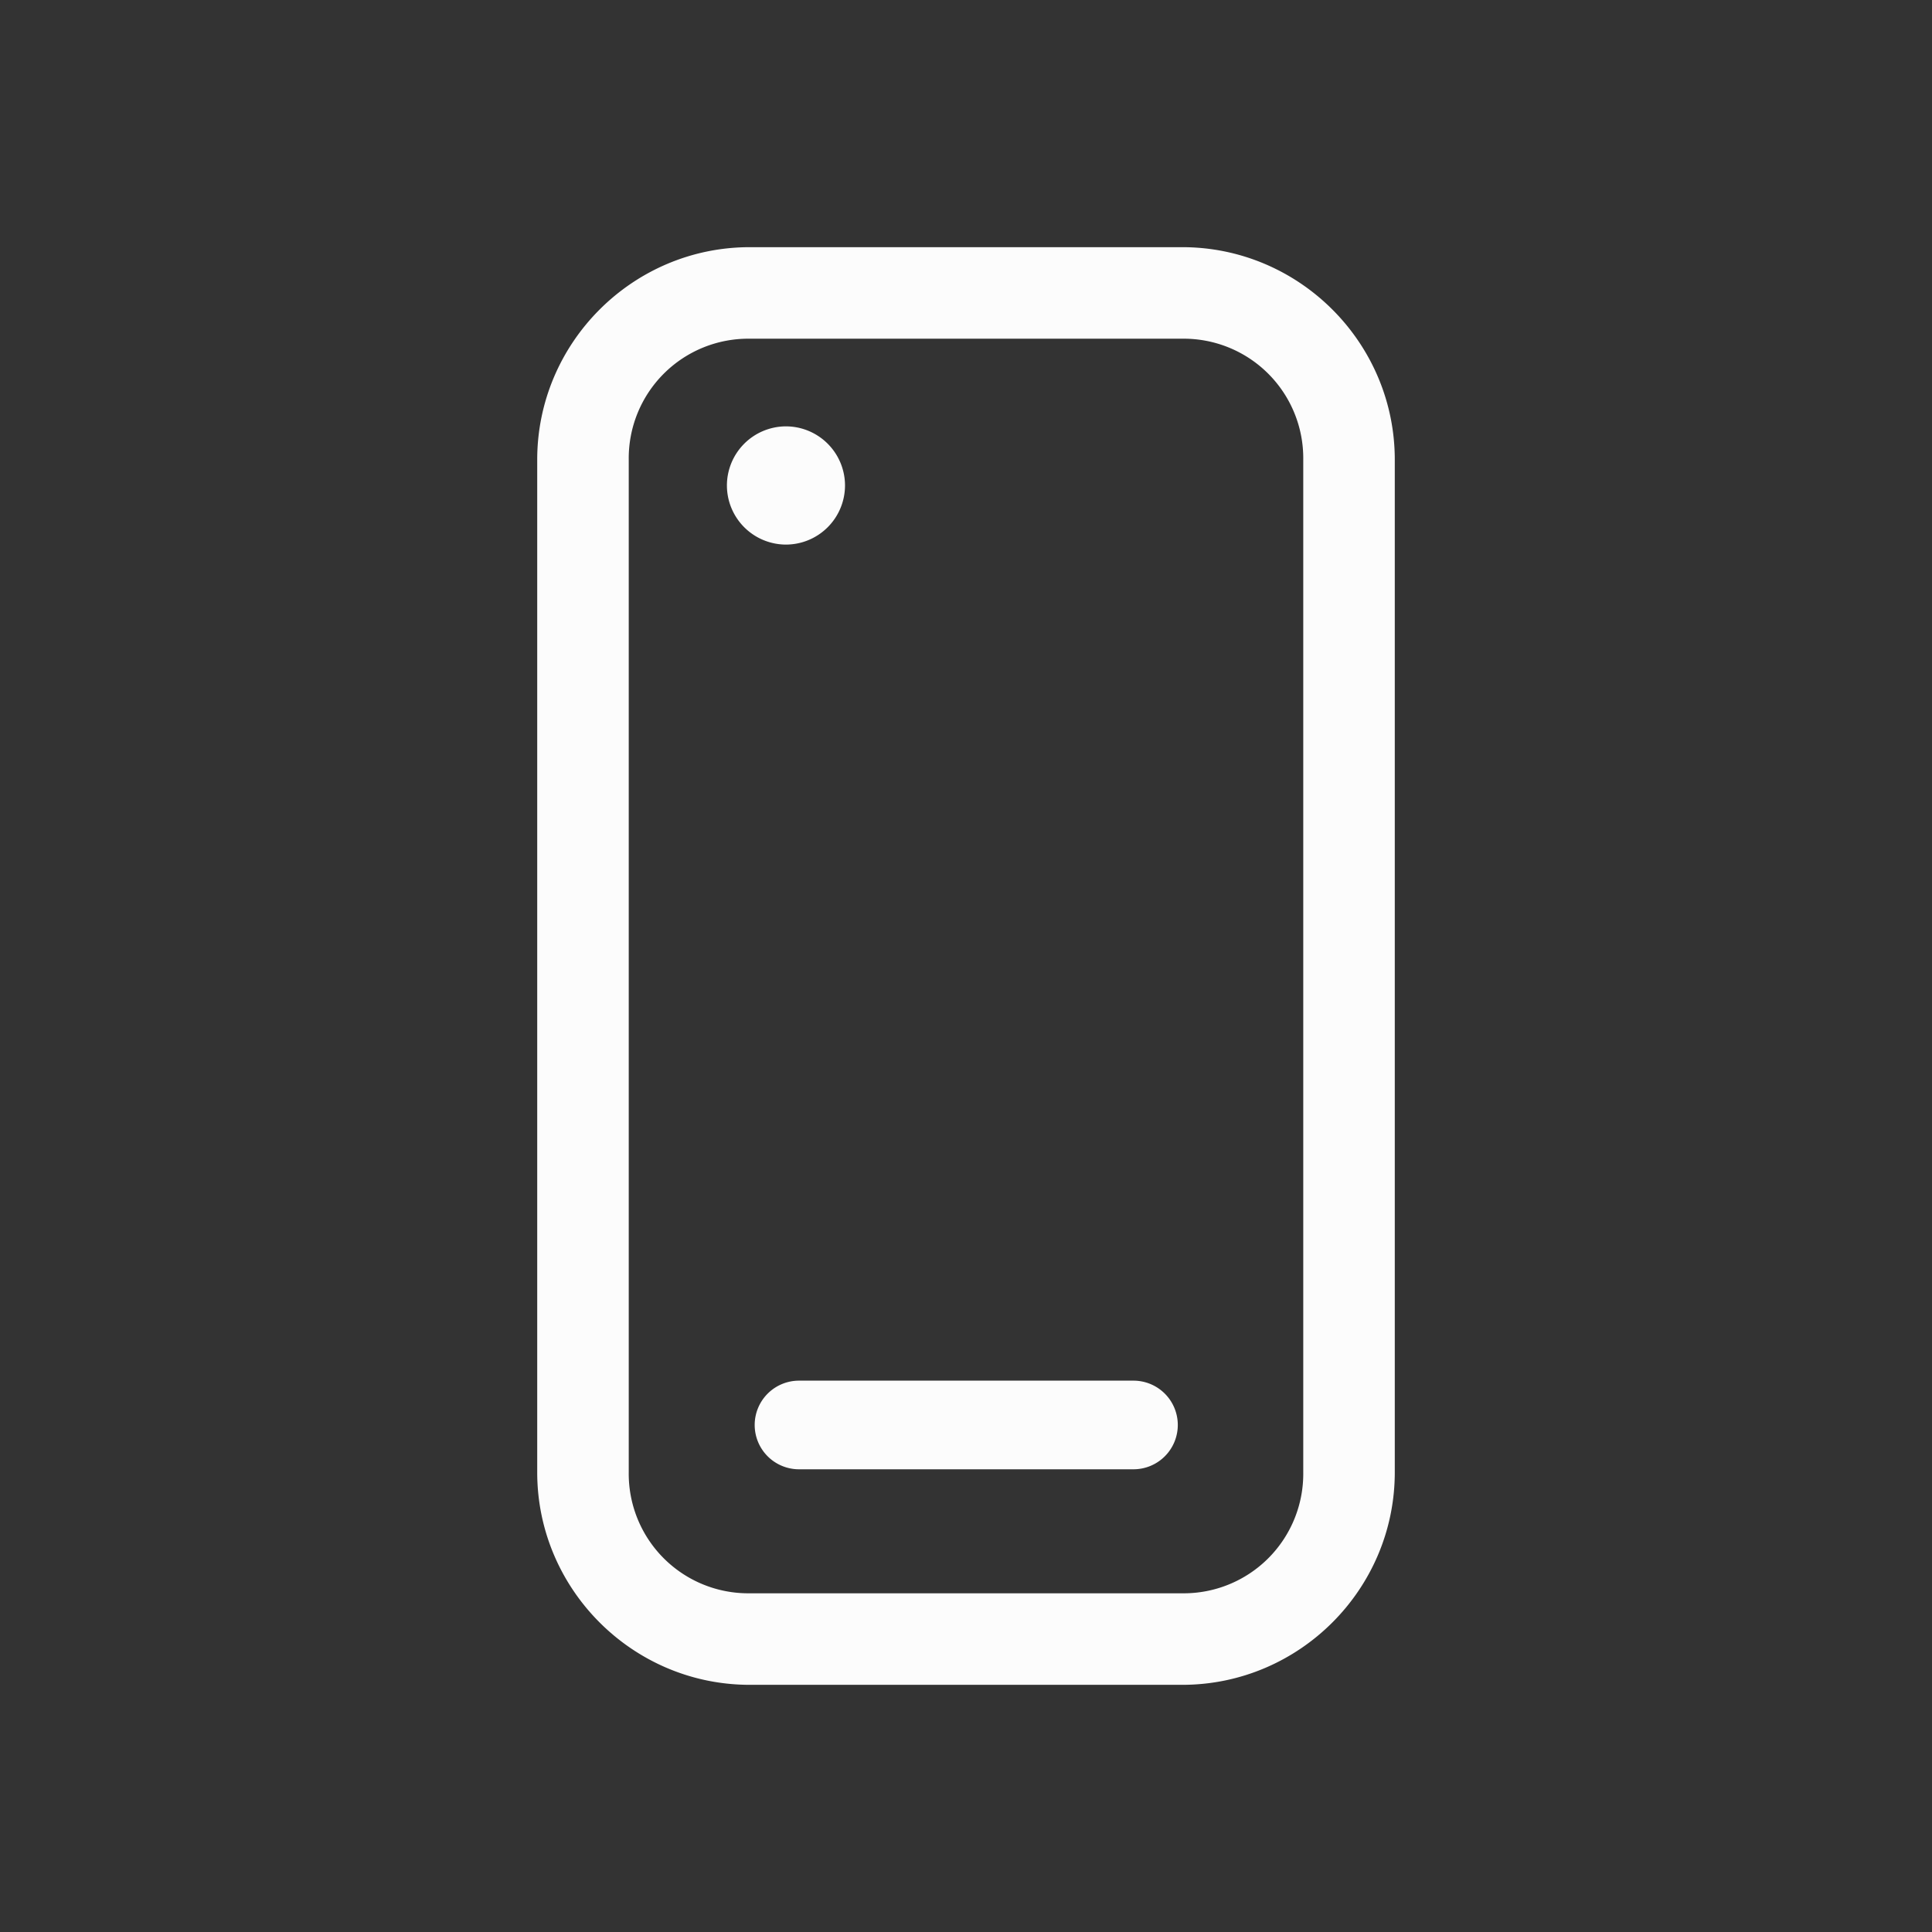<svg xmlns="http://www.w3.org/2000/svg" viewBox="0 0 16 16"><rect x="0" y="0" width="16" height="16" fill="#333333" stroke="none"/><path fill="currentColor" d="M6.209 2.047c-.969 0-1.76.791-1.76 1.76v8.386c0 .969.791 1.76 1.76 1.76h3.582c.969 0 1.76-.791 1.76-1.76V3.807c0-.969-.791-1.76-1.76-1.76zm0 .758h3.582a.99.99 0 0 1 1.002 1.002v8.386a.99.99 0 0 1-1.002 1.002H6.209a.99.99 0 0 1-1.002-1.002V3.807a.99.99 0 0 1 1.002-1.002m.295.726a.49.49 0 0 0-.484.492.49.49 0 0 0 .49.487.49.49 0 0 0 .488-.49v-.006a.49.49 0 0 0-.494-.483m.113 7.903a.367.367 0 0 0-.367.367.367.367 0 0 0 .367.367h2.77a.367.367 0 0 0 .367-.367.367.367 0 0 0-.367-.367z" style="color:#fcfcfc"/></svg>